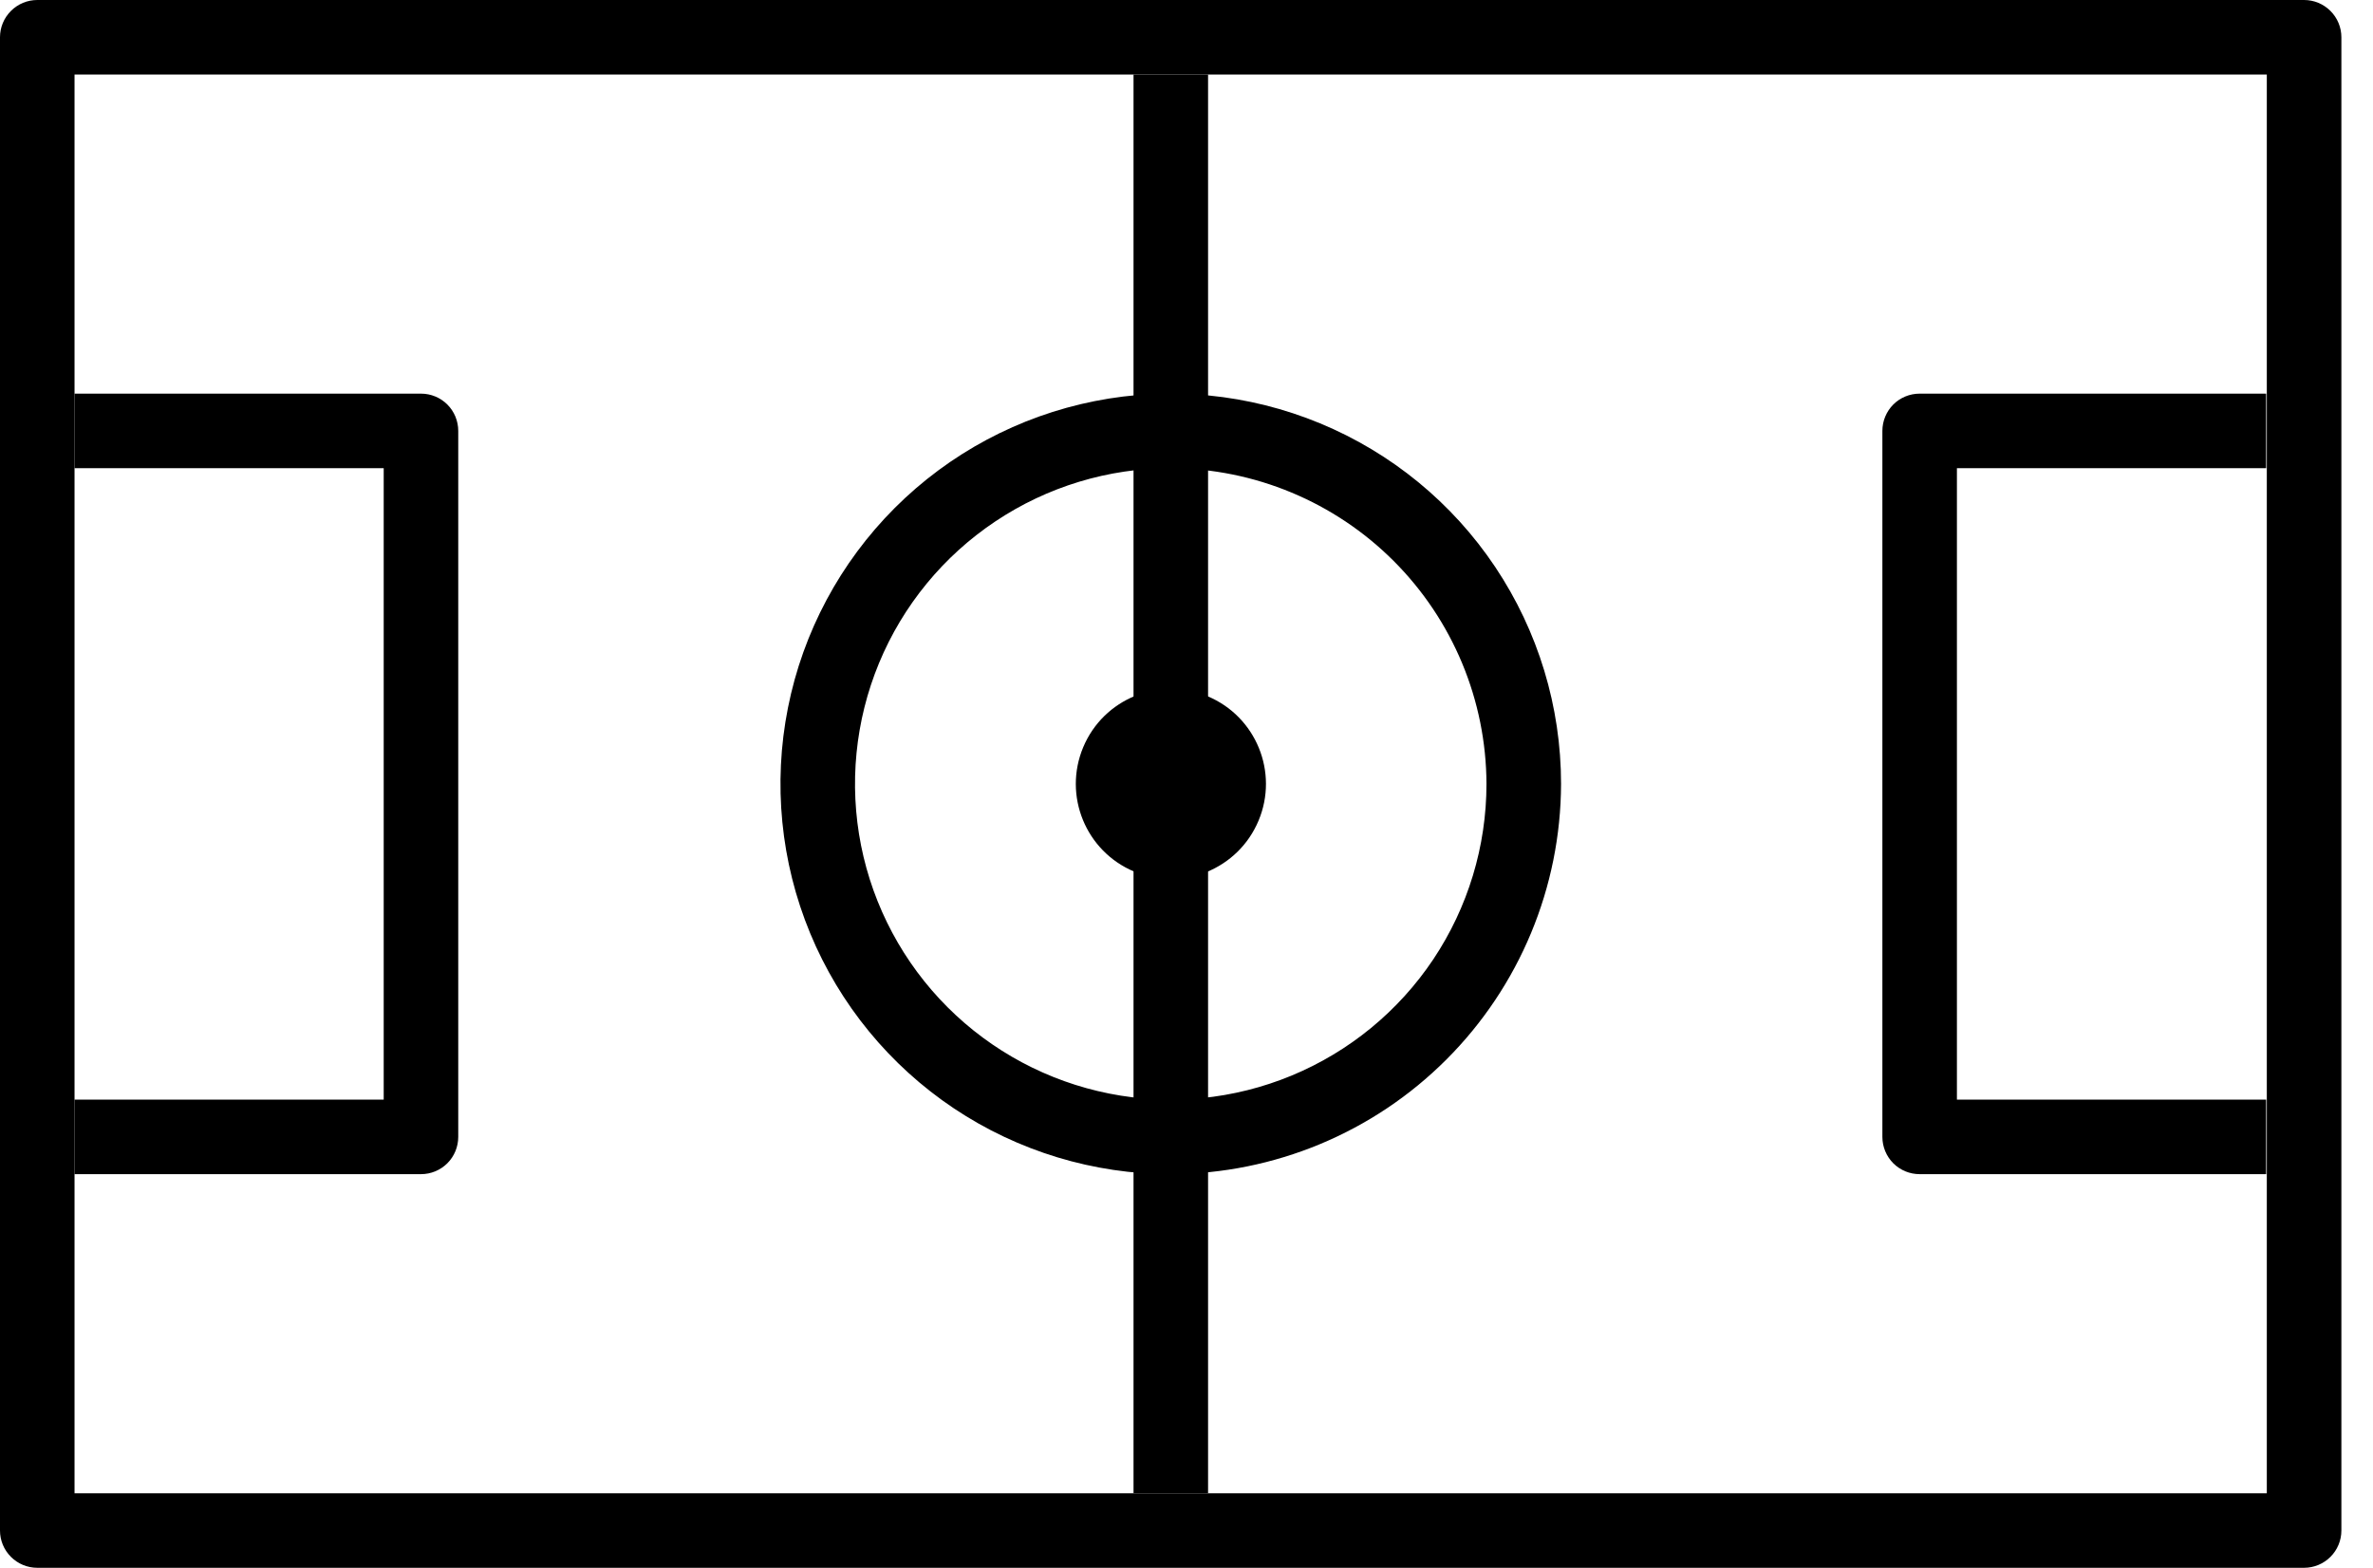 <svg width="56" height="37" viewBox="0 0 56 37" xmlns="http://www.w3.org/2000/svg">
<path d="M27.628 27.71C25.807 27.71 24.026 27.17 22.511 26.158C20.997 25.146 19.816 23.708 19.119 22.025C18.422 20.342 18.24 18.49 18.595 16.703C18.95 14.916 19.828 13.275 21.116 11.987C22.404 10.699 24.045 9.822 25.831 9.467C27.618 9.111 29.47 9.294 31.153 9.991C32.836 10.688 34.275 11.868 35.287 13.383C36.299 14.898 36.839 16.678 36.839 18.5C36.832 20.941 35.859 23.279 34.133 25.005C32.408 26.731 30.069 27.703 27.628 27.71ZM27.628 11.049C26.155 11.049 24.714 11.486 23.489 12.305C22.264 13.123 21.308 14.287 20.744 15.649C20.181 17.01 20.033 18.508 20.32 19.954C20.608 21.399 21.318 22.727 22.36 23.769C23.402 24.811 24.729 25.52 26.175 25.808C27.62 26.095 29.118 25.948 30.48 25.384C31.841 24.82 33.005 23.865 33.824 22.64C34.642 21.414 35.079 19.974 35.079 18.5C35.072 16.526 34.285 14.635 32.889 13.239C31.494 11.843 29.602 11.056 27.628 11.049Z"/>
<path d="M54.374 37H0.88C0.646 37 0.423 36.907 0.258 36.742C0.093 36.577 0 36.354 0 36.12V0.88C0 0.646 0.093 0.423 0.258 0.258C0.423 0.093 0.646 0 0.88 0L54.374 0C54.607 0 54.831 0.093 54.996 0.258C55.161 0.423 55.254 0.646 55.254 0.88V36.12C55.254 36.354 55.161 36.577 54.996 36.742C54.831 36.907 54.607 37 54.374 37ZM1.759 35.241H53.494V1.759H1.759V35.241Z"/>
<path d="M9.055 11.049V25.951H1.758V27.71H9.935C10.168 27.71 10.392 27.618 10.557 27.453C10.722 27.288 10.814 27.064 10.814 26.831V10.169C10.814 9.936 10.722 9.712 10.557 9.547C10.392 9.382 10.168 9.29 9.935 9.29H1.758V11.049H9.055Z"/>
<path d="M45.302 9.29C45.068 9.29 44.844 9.382 44.679 9.547C44.515 9.712 44.422 9.936 44.422 10.169V26.831C44.422 27.064 44.515 27.288 44.679 27.453C44.844 27.618 45.068 27.71 45.302 27.71H53.478V9.29H45.302ZM46.181 25.951V11.049H53.478V25.951H46.181Z"/>
<path d="M28.509 1.759H26.75V35.241H28.509V1.759Z"/>
<path d="M29.7 19.368C30.179 18.226 29.642 16.911 28.499 16.432C27.357 15.953 26.042 16.491 25.563 17.633C25.084 18.776 25.622 20.09 26.764 20.569C27.907 21.049 29.221 20.511 29.7 19.368Z"/>
</svg>
